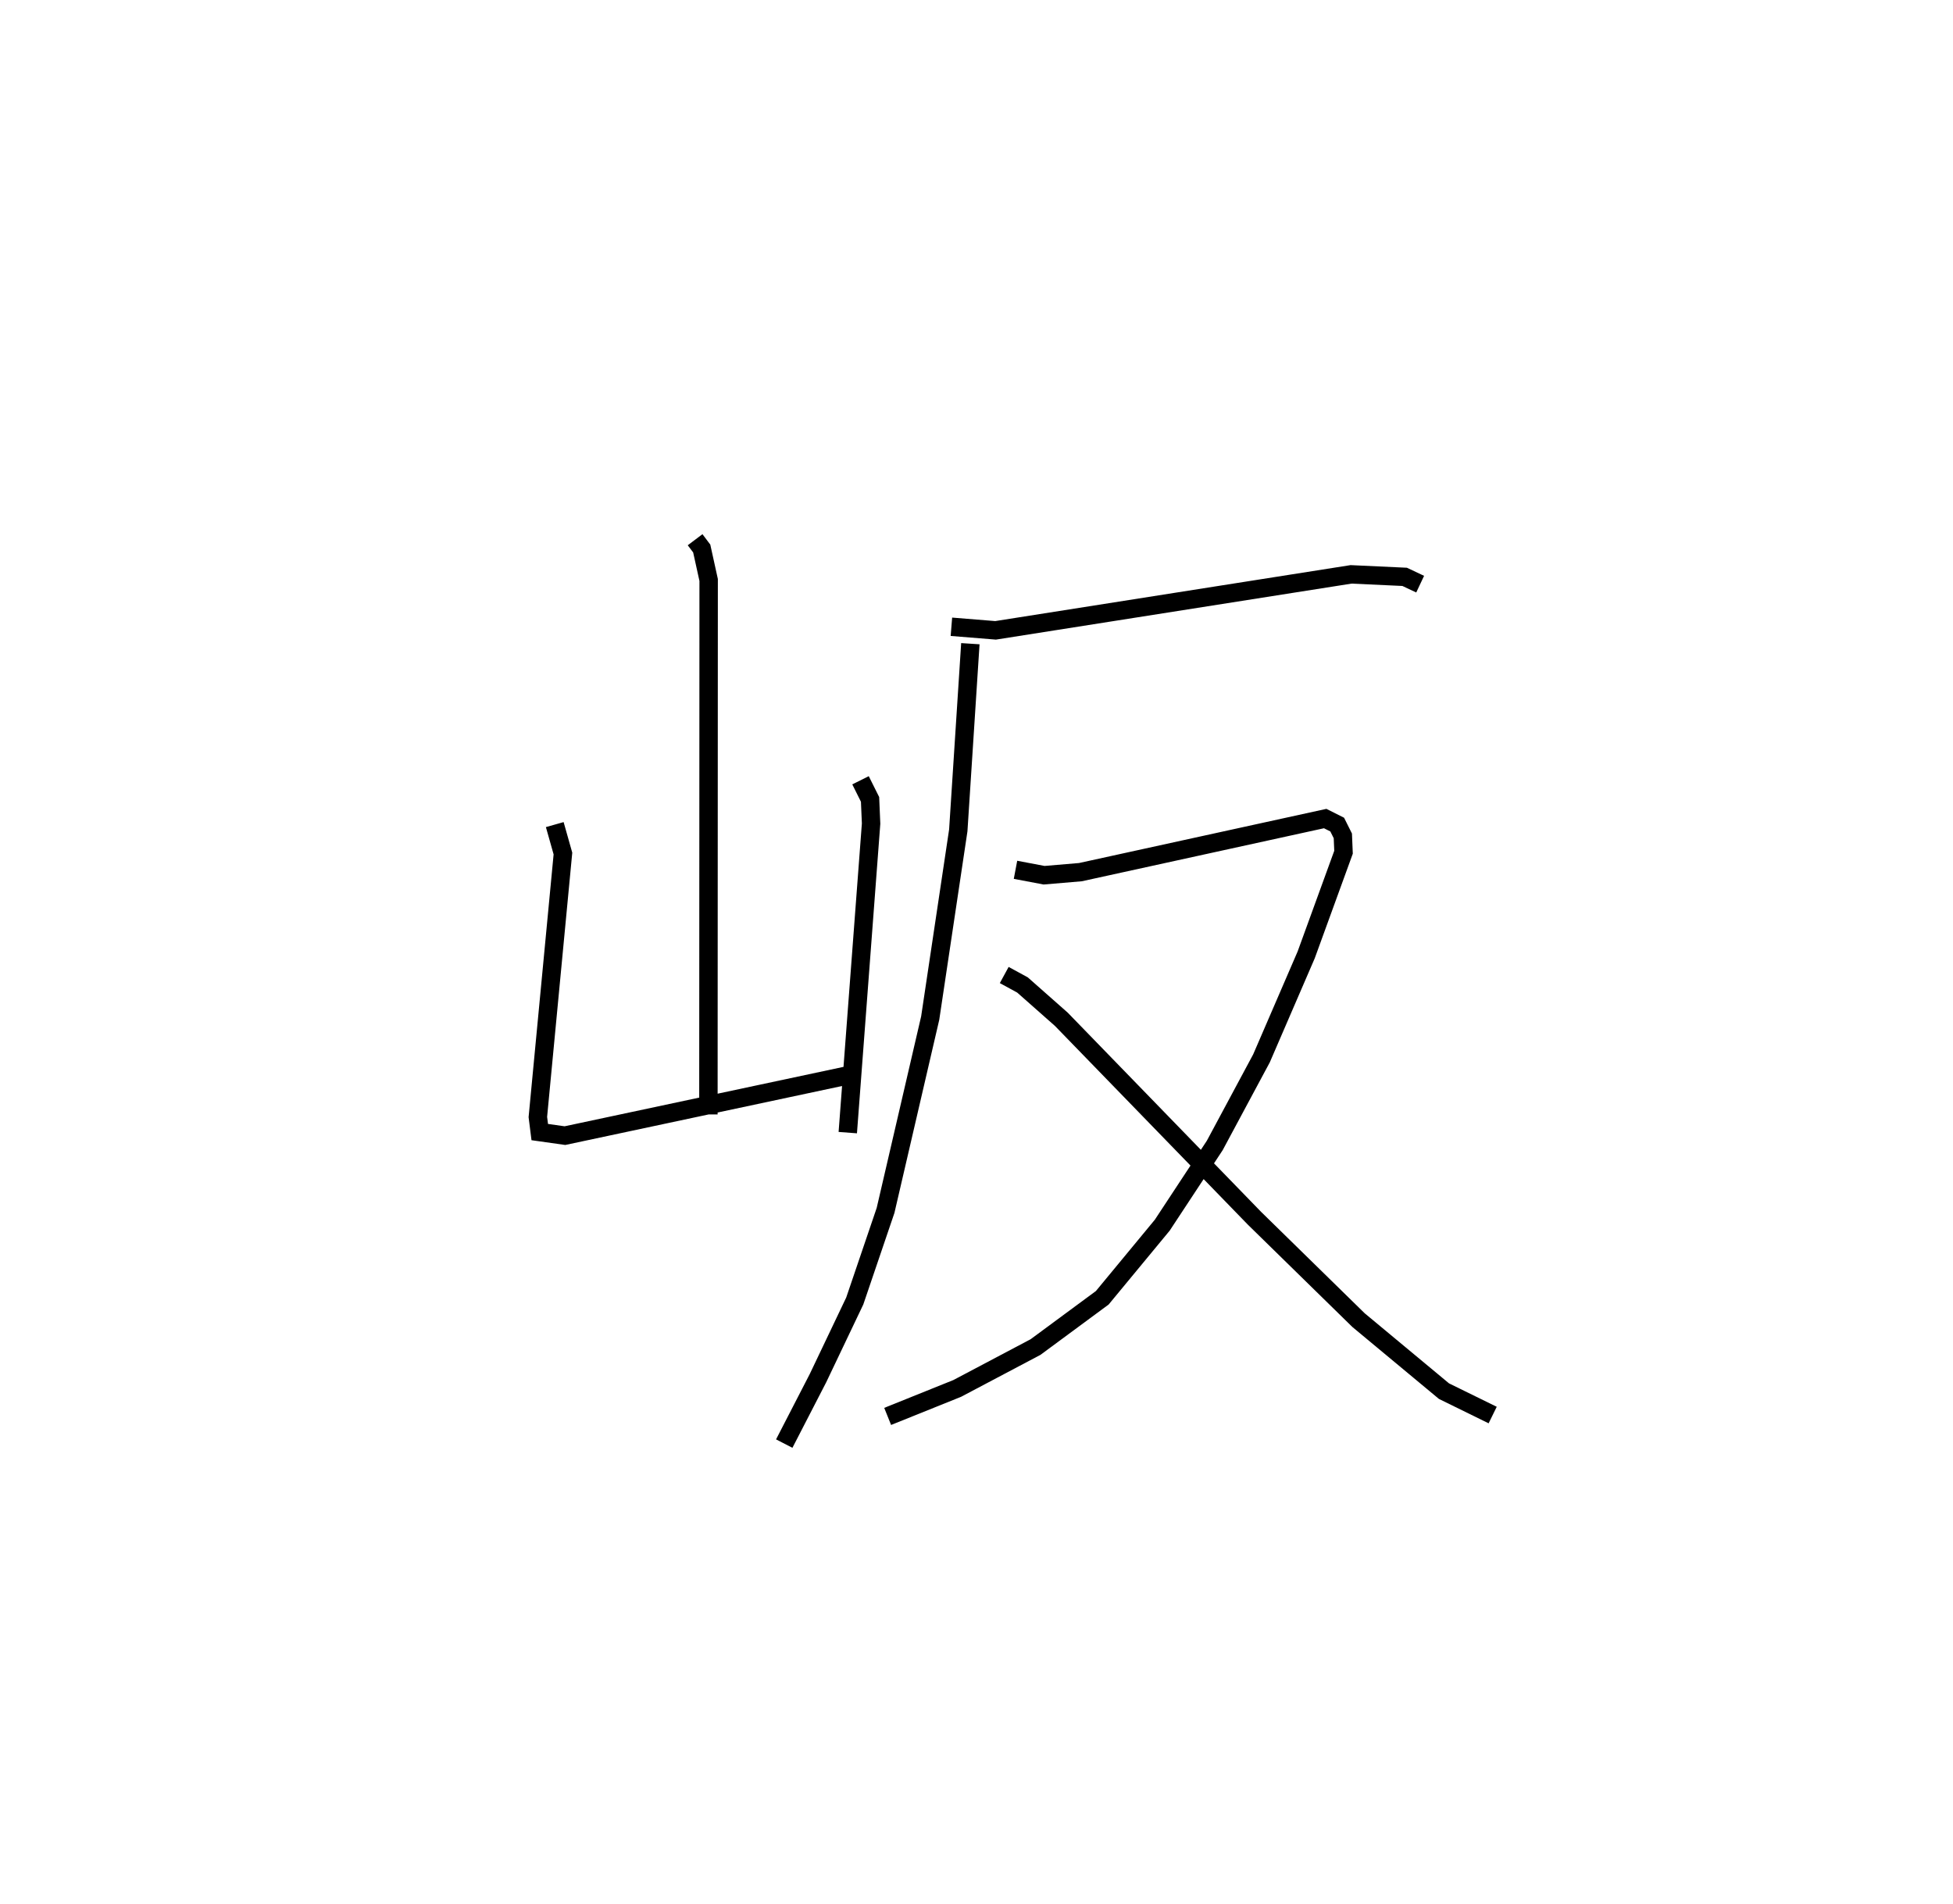 <?xml version="1.0" encoding="utf-8" ?>
<svg baseProfile="full" height="103.391" version="1.1" width="106.068" xmlns="http://www.w3.org/2000/svg" xmlns:ev="http://www.w3.org/2001/xml-events" xmlns:xlink="http://www.w3.org/1999/xlink"><defs /><rect fill="white" height="103.391" width="106.068" x="0" y="0" /><path d="M25,25 m0.0,0.0 m12.751,4.309 l0.36,0.478 0.376,1.708 l-0.013,29.022 m-8.345,-15.738 l0.444,1.571 -1.362,14.309 l0.103,0.817 1.368,0.193 l15.32,-3.263 m0.733,-16.034 l0.518,1.038 0.056,1.316 l-1.266,16.78 m5.628,-27.47 l2.4,0.194 19.307,-3.04 l2.909,0.135 0.842,0.397 m-24.429,3.233 l-0.656,10.138 -1.525,10.193 l-2.424,10.443 -1.673,4.92 l-1.999,4.193 -1.831,3.551 m12.56,-31.159 l1.553,0.294 1.973,-0.167 l13.293,-2.91 0.653,0.328 l0.306,0.613 0.037,0.888 l-2.029,5.576 -2.427,5.618 l-2.538,4.73 -2.85,4.328 l-3.259,3.943 -3.624,2.675 l-4.253,2.247 -3.778,1.52 m6.331,-23.97 l0.992,0.541 2.109,1.863 l10.491,10.806 5.652,5.533 l4.639,3.855 2.645,1.298 " fill="none" stroke="black" stroke-width="1" /></svg>